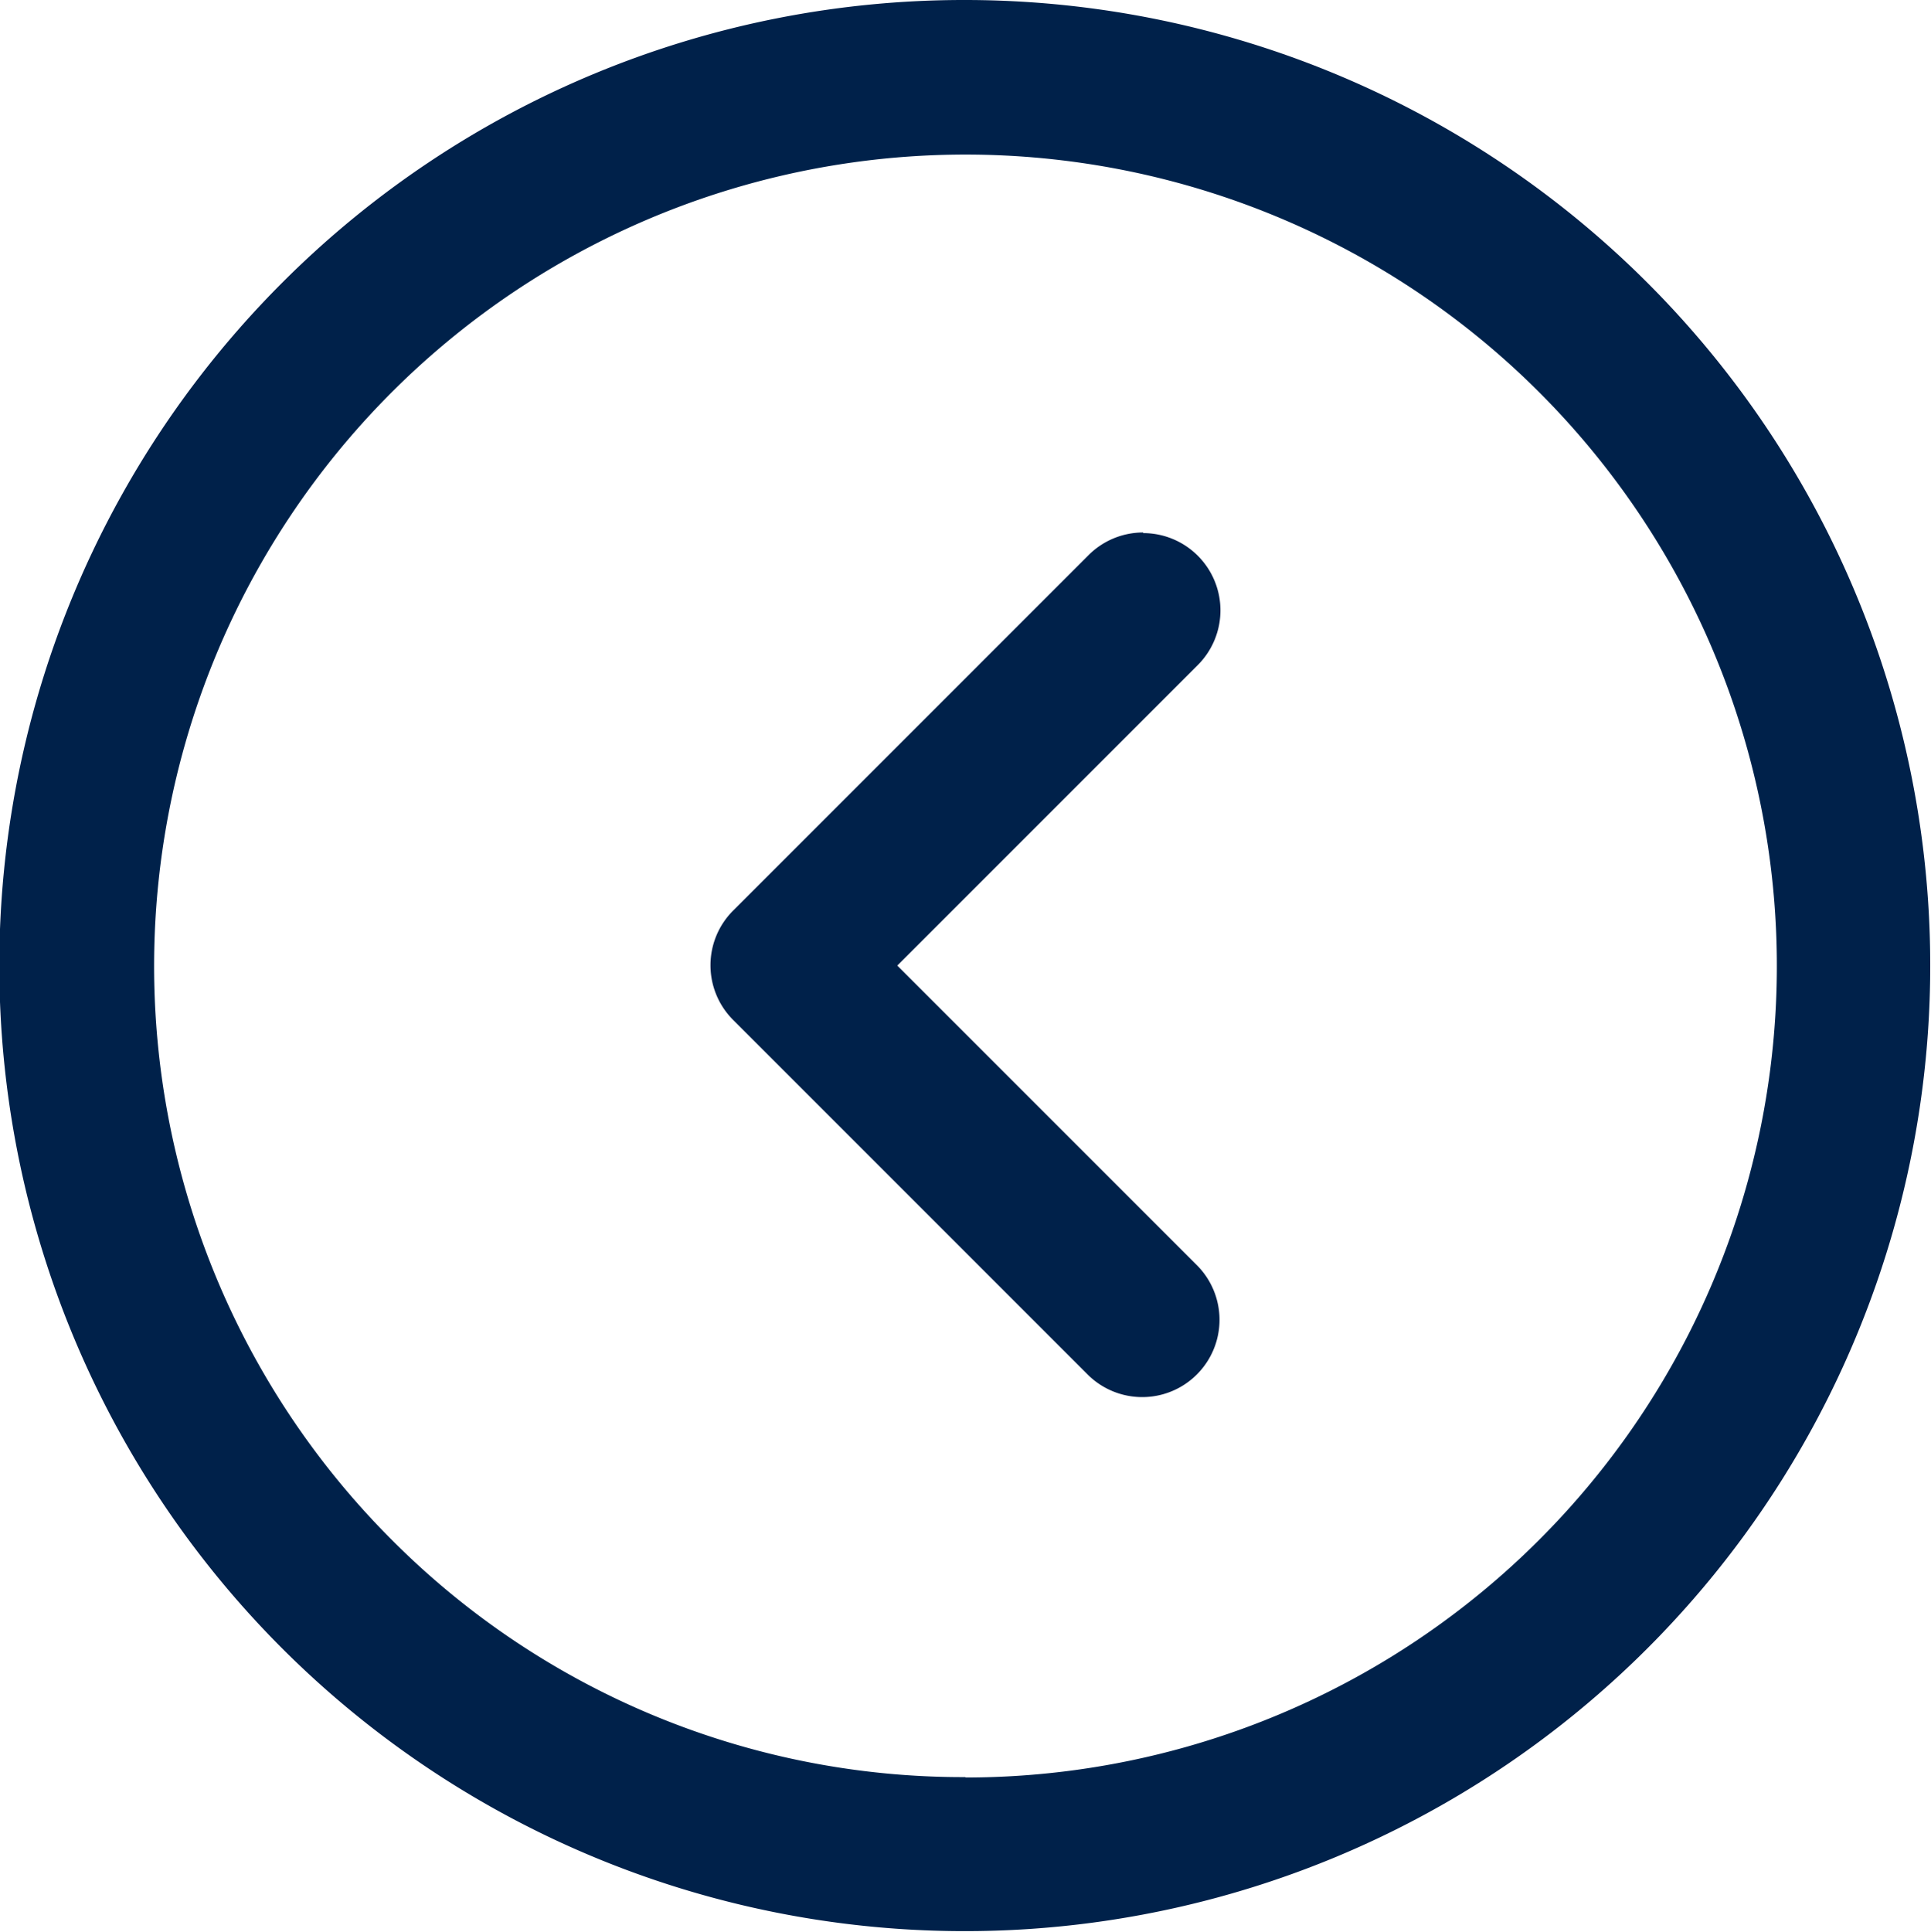 <svg xmlns="http://www.w3.org/2000/svg" width="24.989" height="24.995" viewBox="0 0 24.989 24.995">
  <g id="Grupo_111" data-name="Grupo 111" transform="translate(26.994 27.065) rotate(180)">
    <path id="Trazado_268" data-name="Trazado 268" d="M14.5,27.065a12.494,12.494,0,1,1,8.839-3.655A12.465,12.465,0,0,1,14.5,27.065Zm0-23a10.5,10.5,0,1,0,7.425,3.076A10.43,10.43,0,0,0,14.5,4.07Z" fill="#00214a"/>
    <path id="Trazado_269" data-name="Trazado 269" d="M12.2,20.167a1,1,0,0,1-.707-1.707l3.889-3.889-3.889-3.889a1,1,0,0,1,1.414-1.414l4.6,4.6a1,1,0,0,1,0,1.414l-4.6,4.6a1,1,0,0,1-.707.293Z" fill="#00214a"/>
  </g>
</svg>
